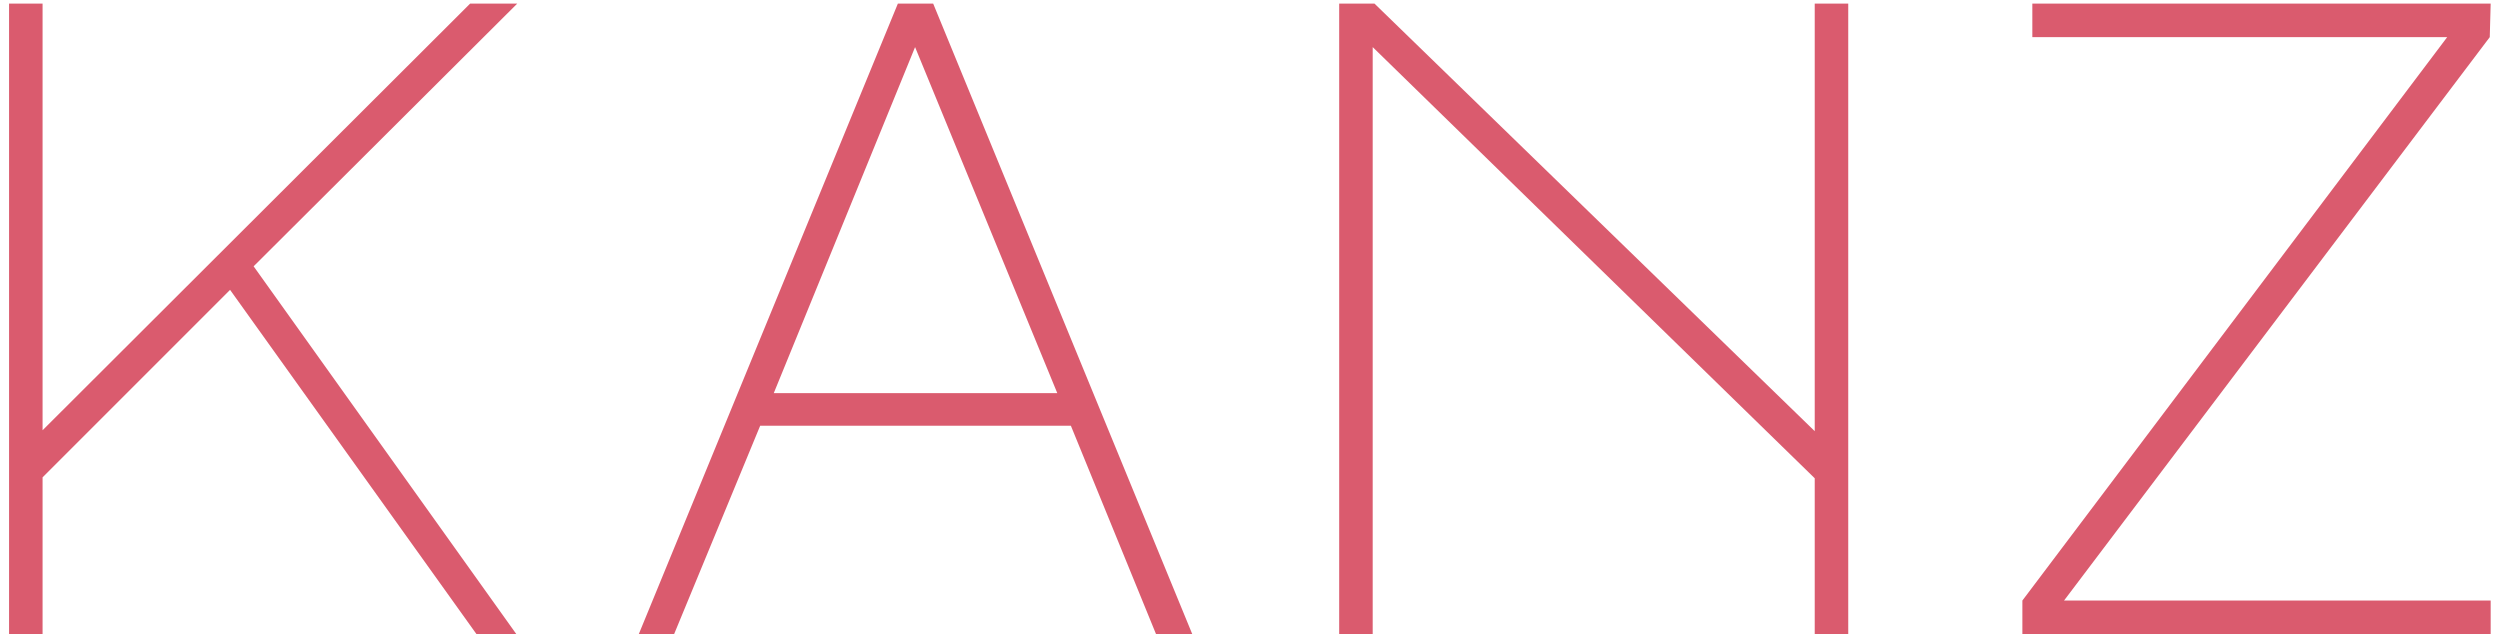 <svg width="138" height="35" viewBox="0 0 138 35" fill="none" xmlns="http://www.w3.org/2000/svg">
<path d="M2.35 0.2V23.75L25.95 0.2H28.55L14 14.7L28.5 35H26.3L12.7 16L2.35 26.35V35H0.5V0.2H2.35ZM49.562 0.2H51.512L65.812 35H63.812L59.112 23.5H41.962L37.212 35H35.262L49.562 0.2ZM42.712 21.7H58.362L50.512 2.6L42.712 21.7ZM73.923 35V0.2H75.873L100.173 23.8V0.2H102.023V35H100.173V26.4L75.773 2.6V35H73.923ZM137.485 0.2L137.435 2.05L113.935 33.15H137.485V35H111.635V33.15L135.085 2.05H112.185V0.2H137.485Z" fill="#DA5B6E"/>
</svg>
